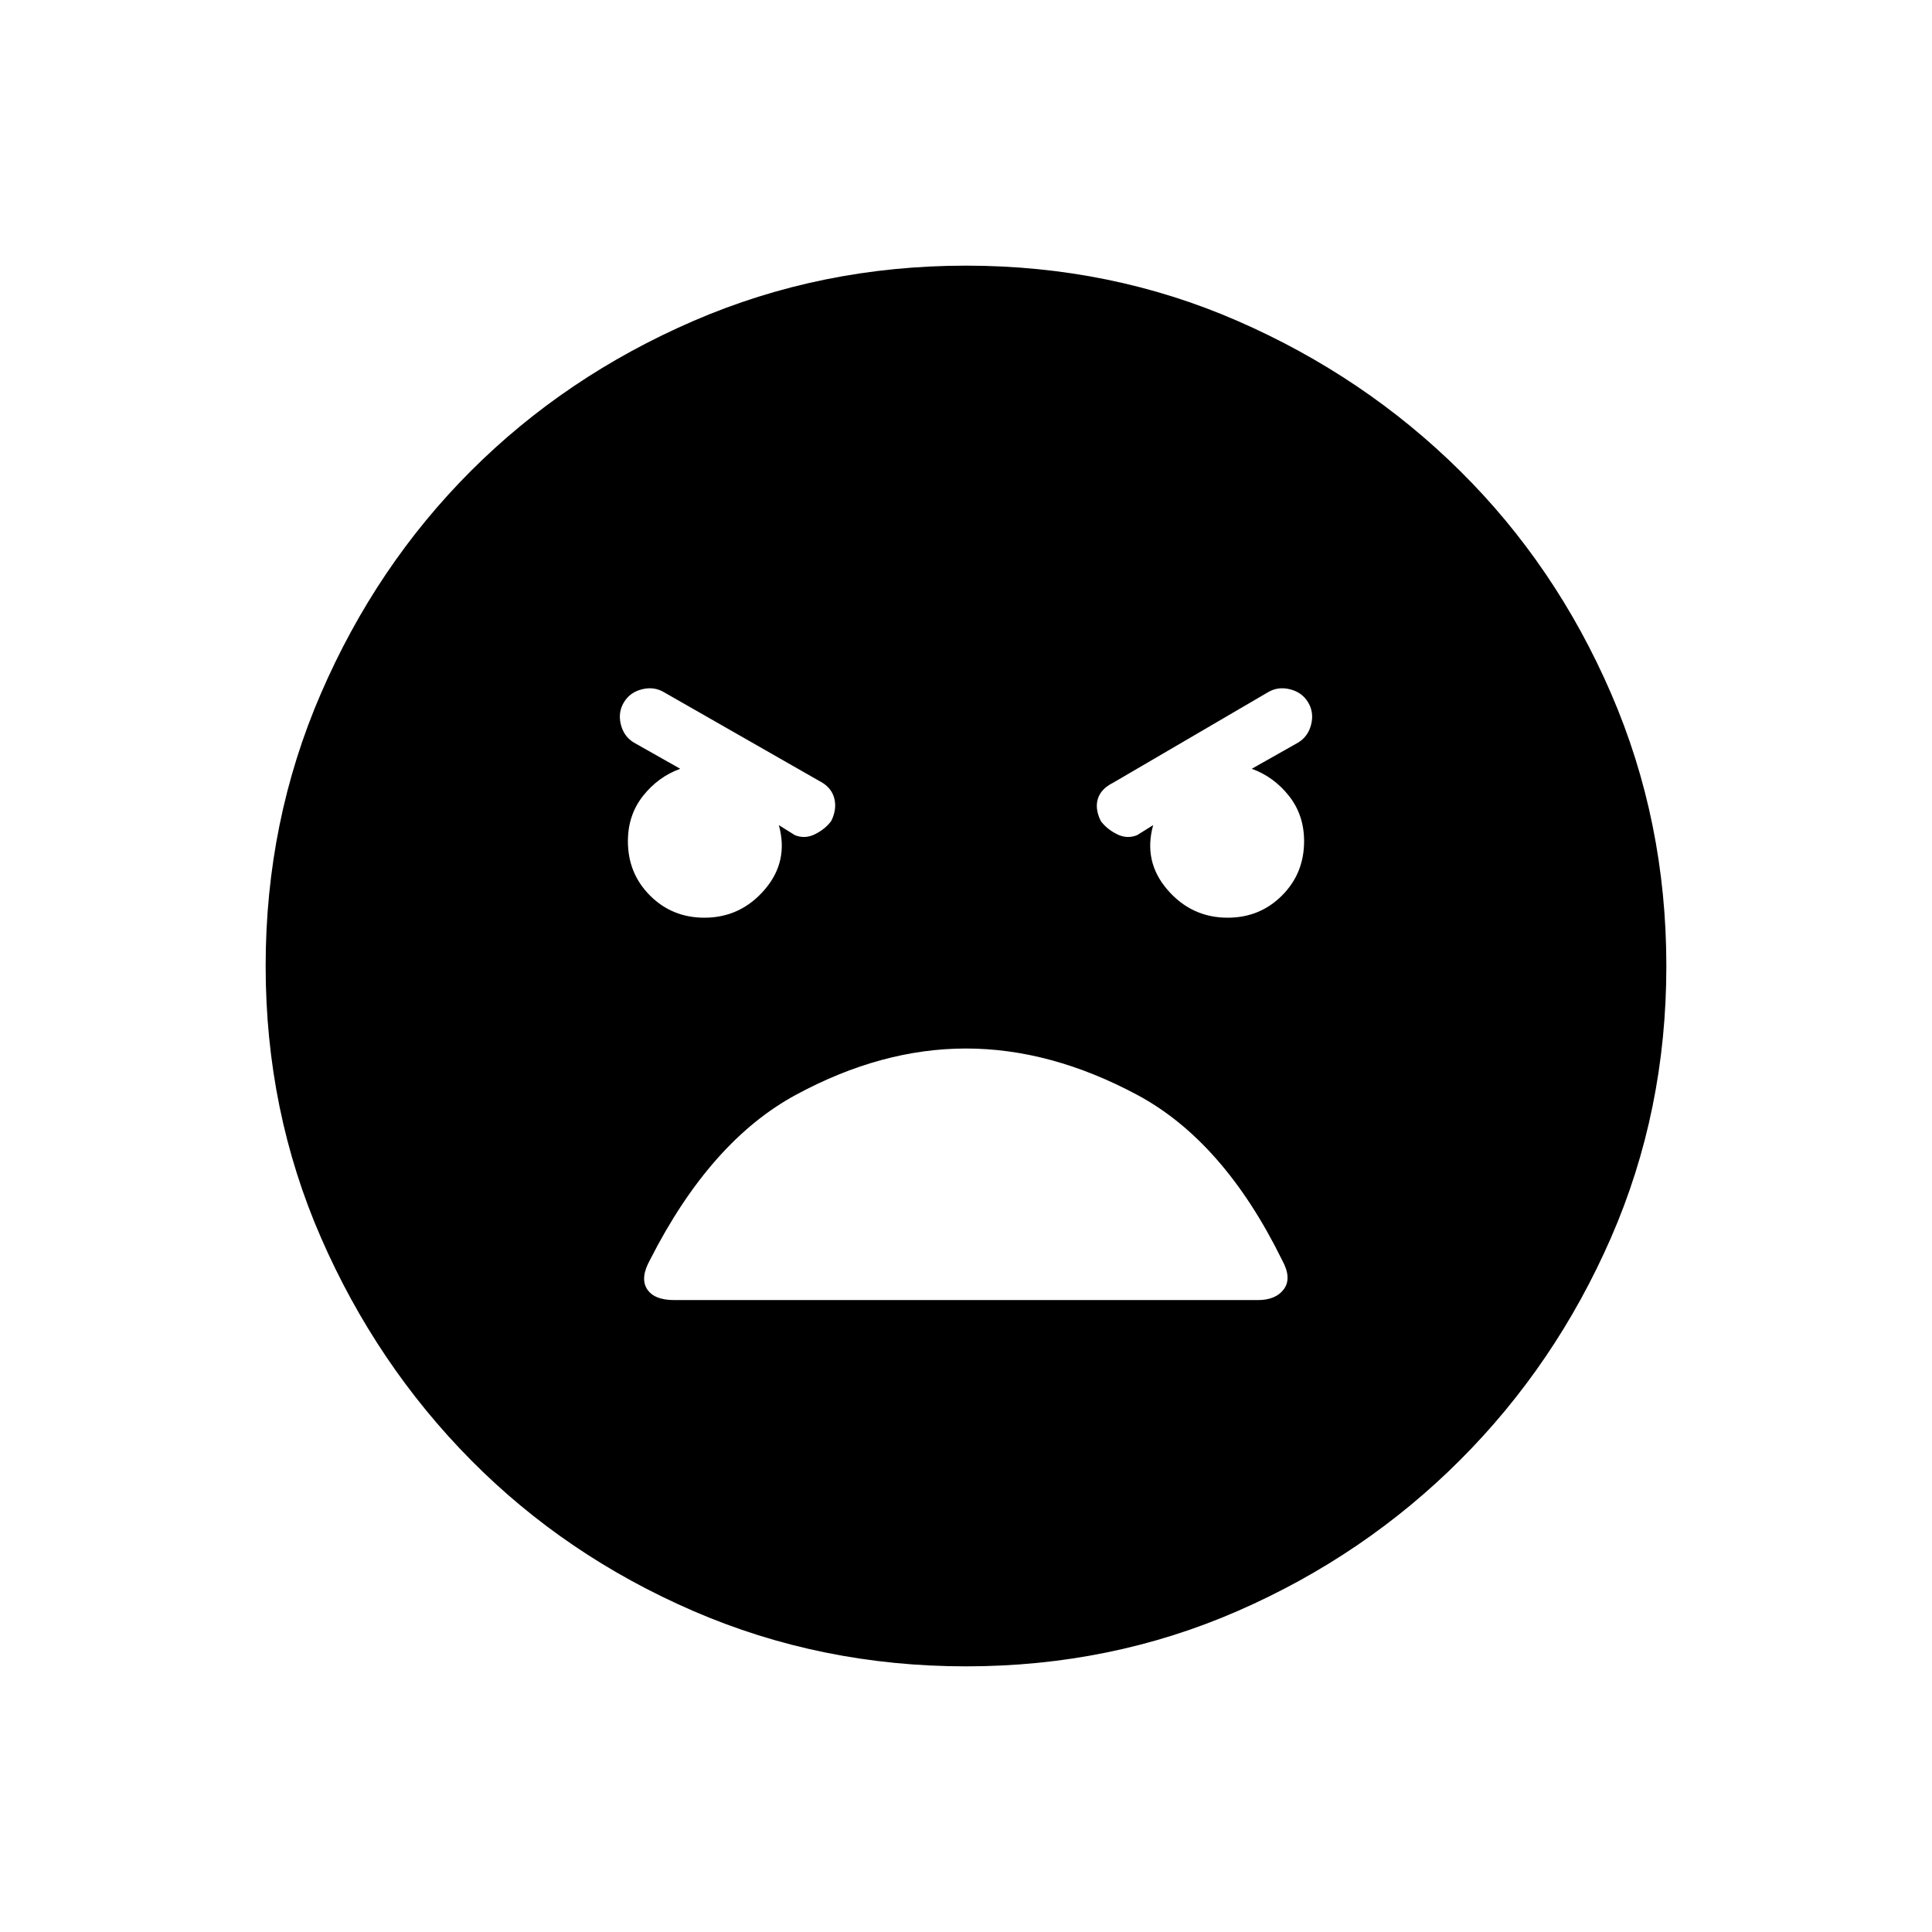 <svg xmlns="http://www.w3.org/2000/svg" width="48" height="48"><path d="M24 41.4q-3.6 0-6.775-1.375-3.175-1.375-5.525-3.75Q9.35 33.9 7.975 30.75 6.6 27.6 6.6 24t1.375-6.775Q9.35 14.05 11.7 11.7q2.35-2.35 5.525-3.725Q20.4 6.6 24 6.6q3.6 0 6.75 1.375t5.525 3.725q2.375 2.35 3.75 5.525Q41.4 20.4 41.4 24q0 3.6-1.375 6.75t-3.75 5.525q-2.375 2.375-5.525 3.75Q27.6 41.4 24 41.4zm-6.5-18.6q.9 0 1.5-.7t.35-1.6l.4.25q.25.1.5-.025t.4-.325q.15-.3.075-.575-.075-.275-.375-.425l-3.85-2.2q-.25-.15-.55-.075-.3.075-.45.325-.15.25-.075.55.075.3.325.45l1.15.65q-.55.2-.925.675-.375.475-.375 1.125 0 .8.55 1.35t1.35.55zm13 0q.8 0 1.35-.55t.55-1.35q0-.65-.375-1.125T31.1 19.1l1.15-.65q.25-.15.325-.45.075-.3-.075-.55-.15-.25-.45-.325-.3-.075-.55.075l-3.85 2.25q-.3.15-.375.4-.075.25.075.55.15.2.4.325t.5.025l.4-.25q-.25.9.35 1.6.6.7 1.5.7zm-13.75 9.5h14.5q.45 0 .65-.275t-.05-.725q-1.45-2.95-3.6-4.1-2.15-1.15-4.25-1.15t-4.225 1.15q-2.125 1.15-3.625 4.1-.25.45-.075.725.175.275.675.275z"/></svg>